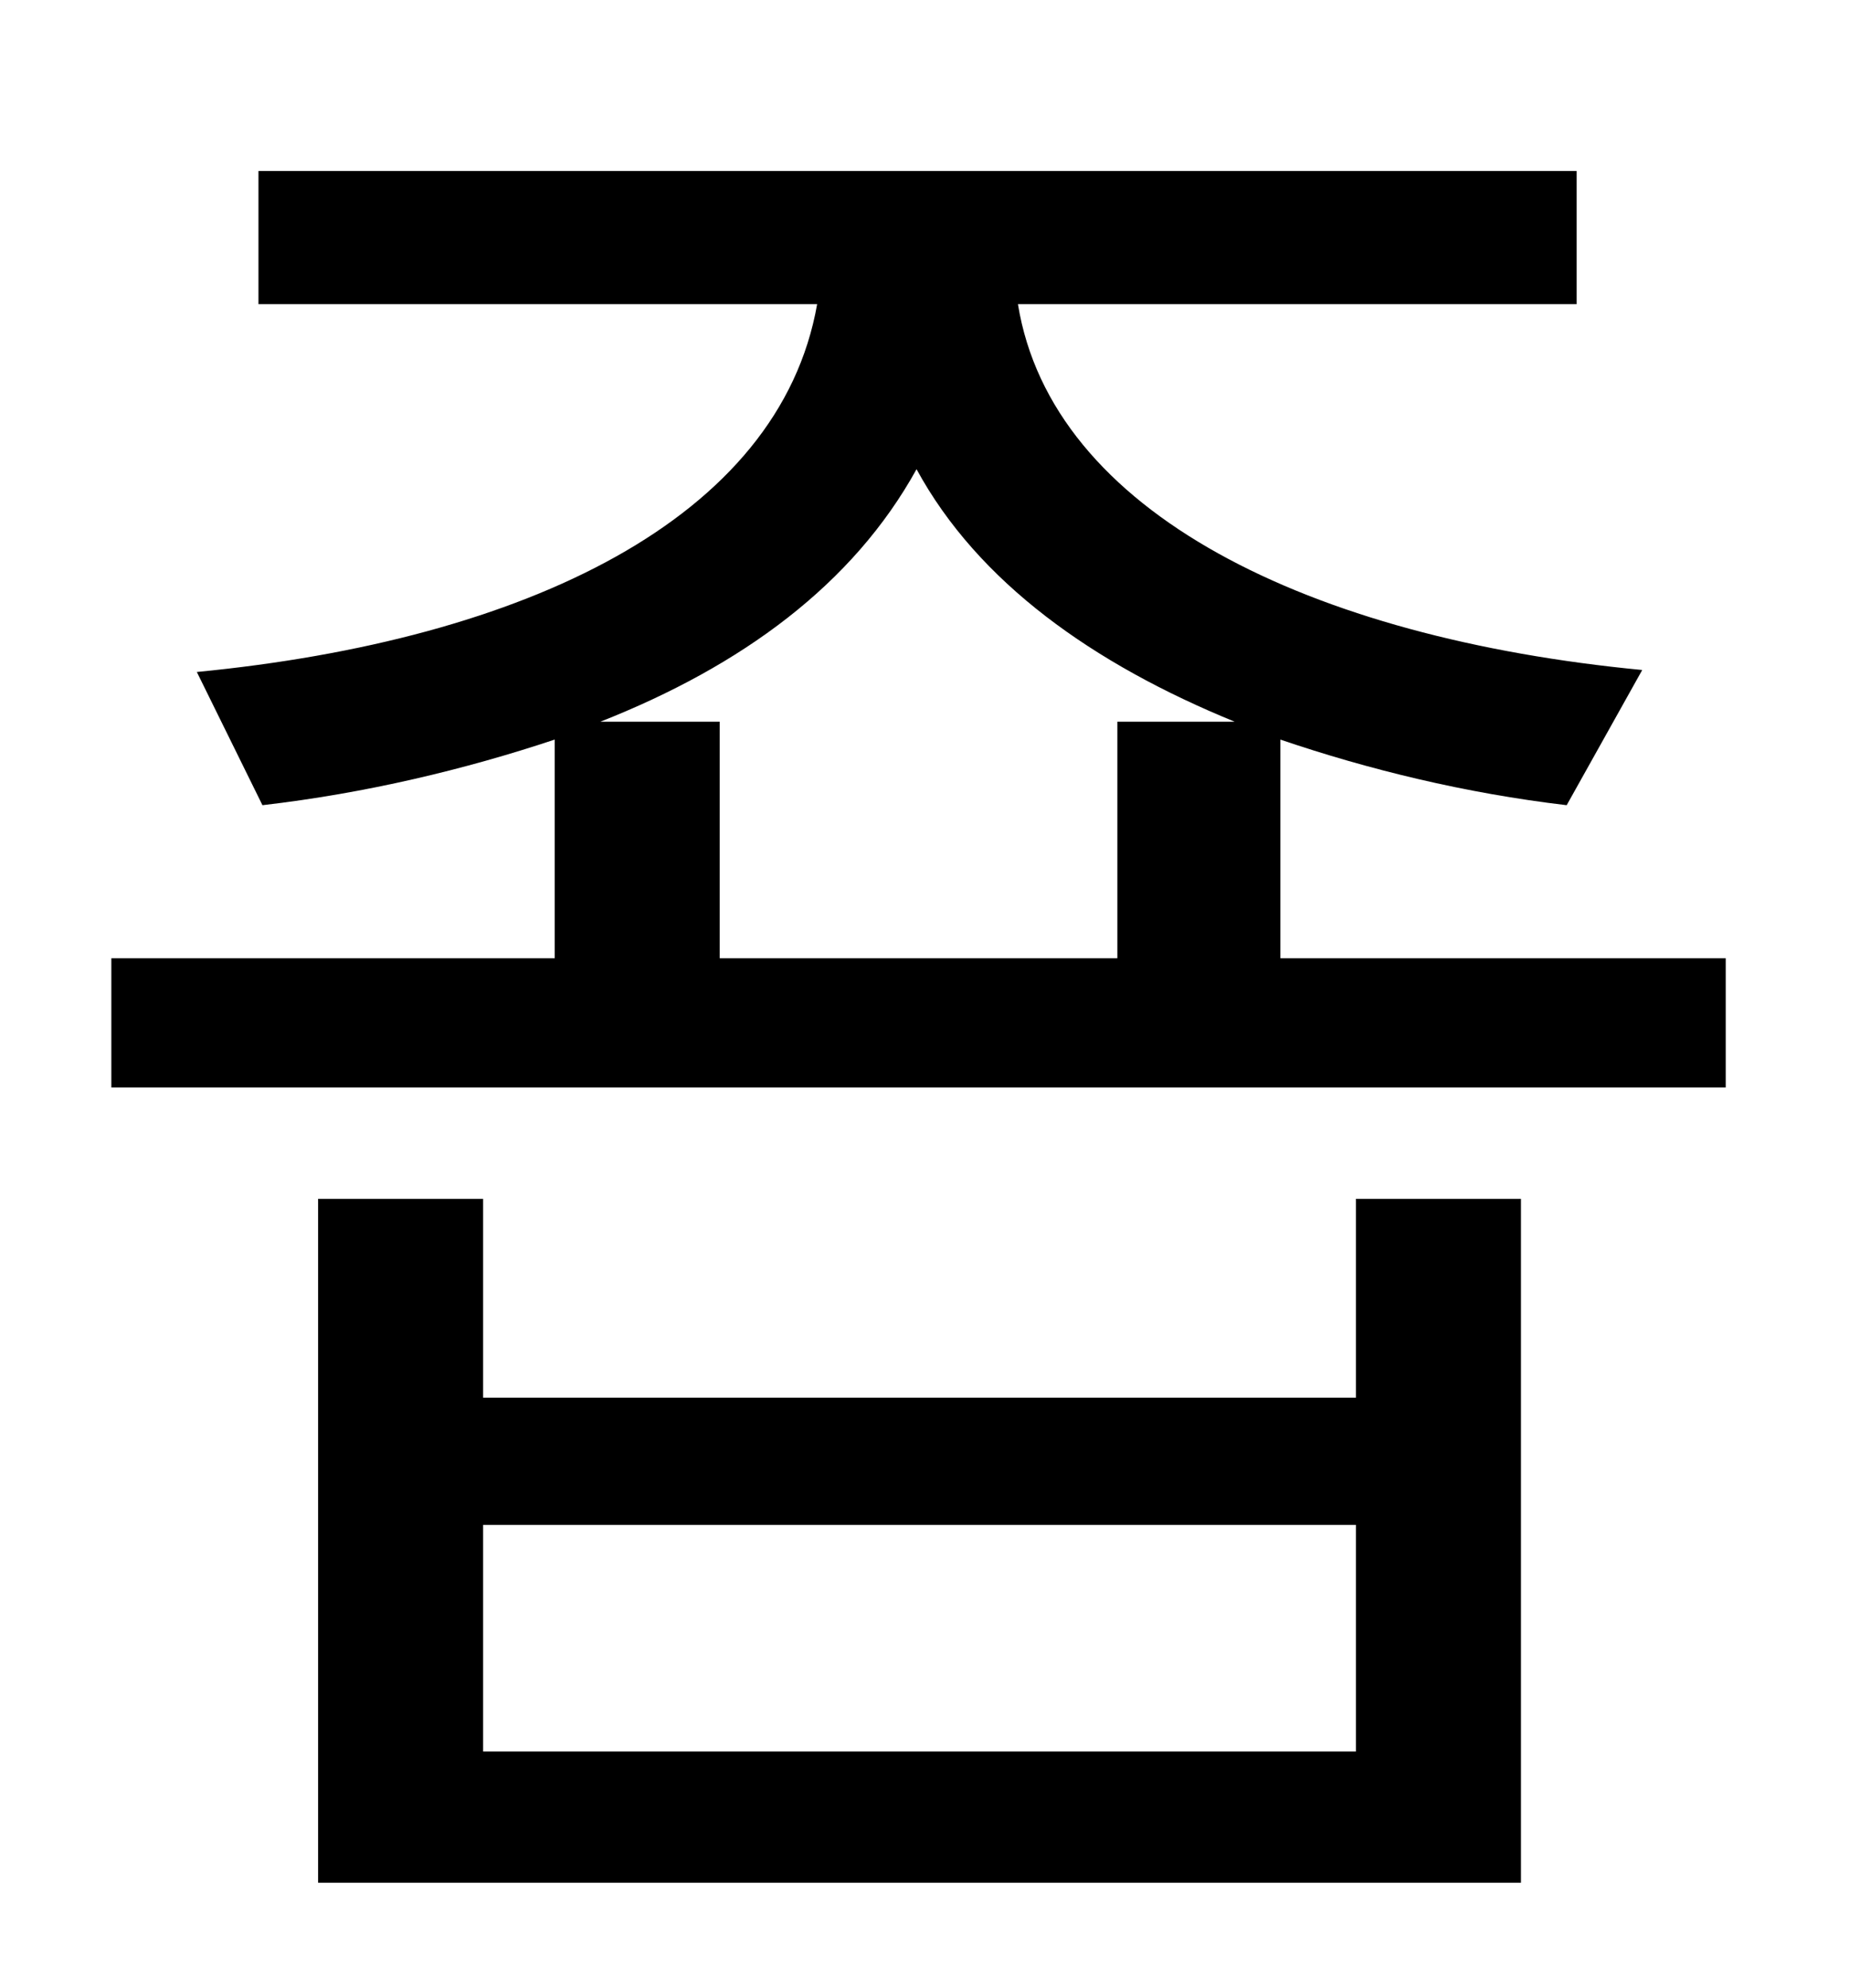 <?xml version="1.0" standalone="no"?>
<!DOCTYPE svg PUBLIC "-//W3C//DTD SVG 1.1//EN" "http://www.w3.org/Graphics/SVG/1.1/DTD/svg11.dtd" >
<svg xmlns="http://www.w3.org/2000/svg" xmlns:xlink="http://www.w3.org/1999/xlink" version="1.1" viewBox="-10 0 930 1000">
   <path fill="currentColor"
d="M672 881v-114h-439v114h439zM672 703v-100h83v344h-605v-344h83v100h439zM292 363h60v119h200v-119h59c-71 -29 -129 -70 -160 -127c-32 58 -88 99 -159 127zM634 482h224v65h-812v-65h223v-110c-45 15 -95 27 -147 33l-33 -67c165 -16 293 -77 312 -185h-281v-67h663v67
h-281c17 105 147 168 314 184l-38 68c-51 -6 -100 -18 -144 -33v110z" />
</svg>
